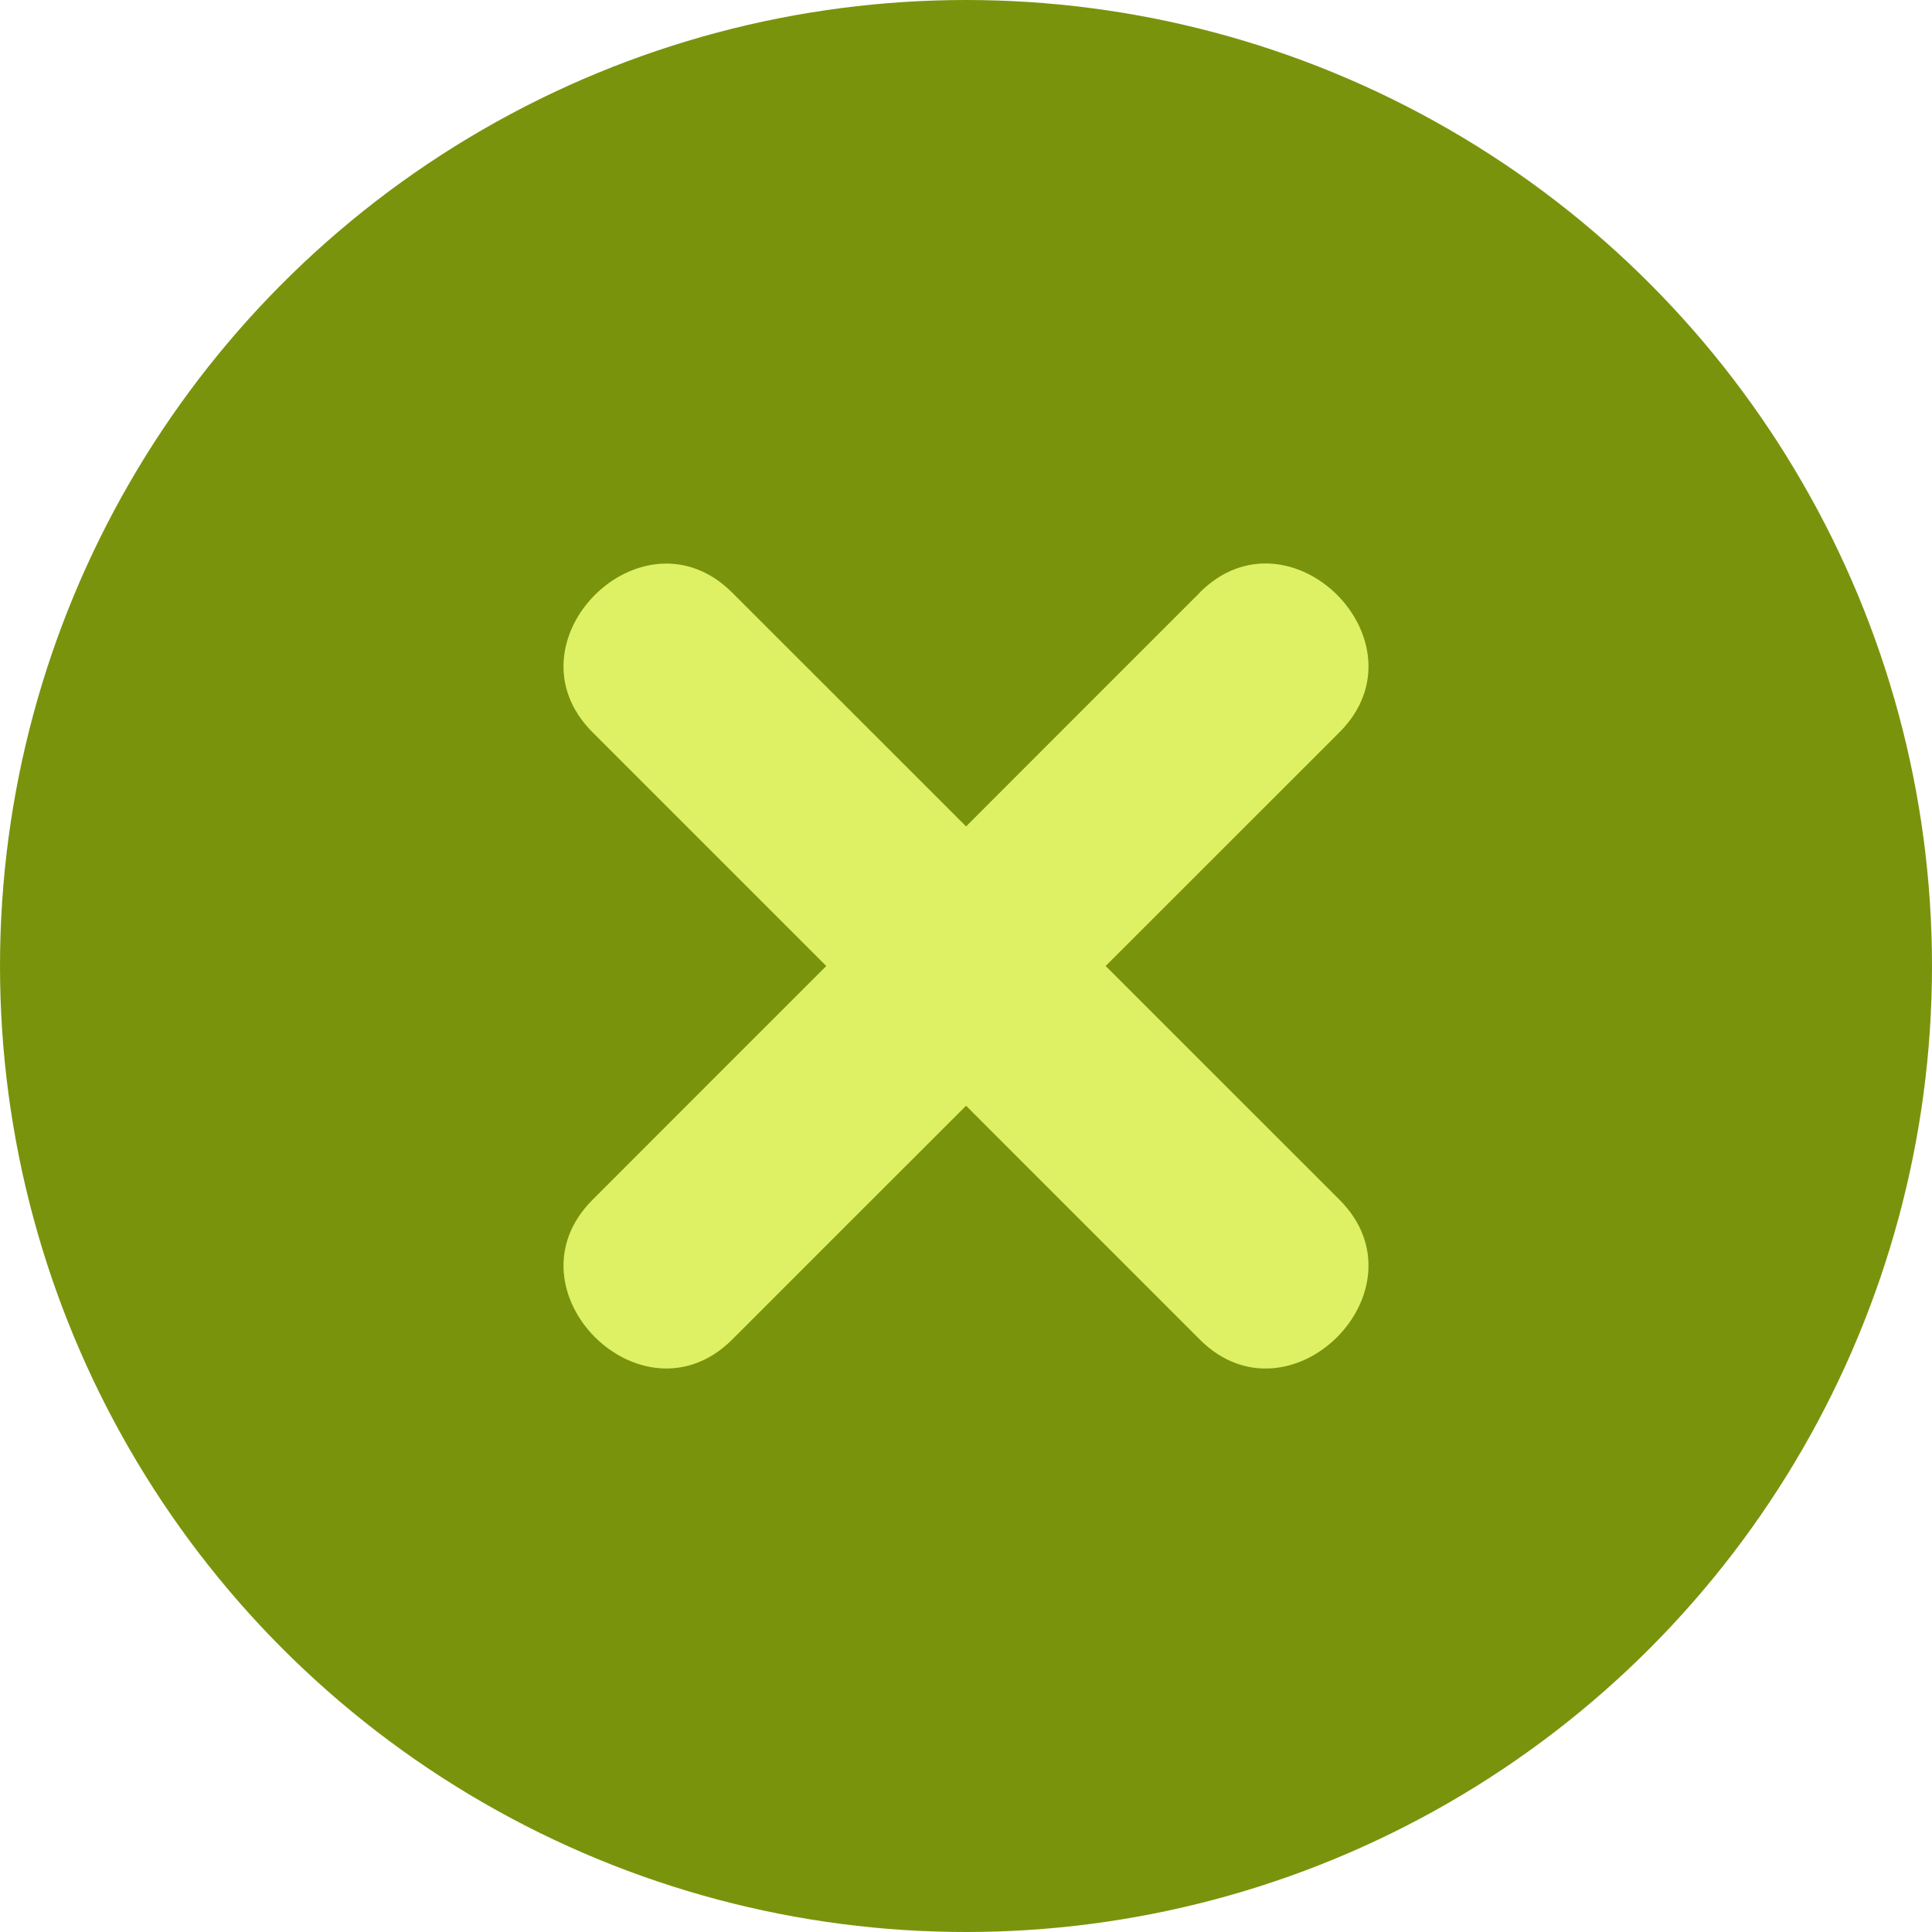 <svg width="24" height="24" viewBox="0 0 24 24" fill="none" xmlns="http://www.w3.org/2000/svg">
<circle cx="12" cy="12" r="12" fill="#7A930D"/>
<path d="M14.903 7.363C13.936 8.33 12.967 9.298 12.001 10.266C11.033 9.299 10.065 8.331 9.097 7.363C7.977 6.243 6.242 7.979 7.362 9.098C8.329 10.065 9.297 11.034 10.264 12C9.297 12.967 8.328 13.935 7.362 14.903C6.242 16.022 7.978 17.757 9.097 16.639C10.065 15.671 11.032 14.703 12.001 13.736C12.969 14.703 13.936 15.671 14.903 16.639C16.022 17.758 17.757 16.022 16.639 14.903C15.671 13.936 14.703 12.968 13.735 12C14.703 11.033 15.671 10.065 16.639 9.097C17.757 7.978 16.022 6.242 14.903 7.361" fill="#DEF165"/>
</svg>
